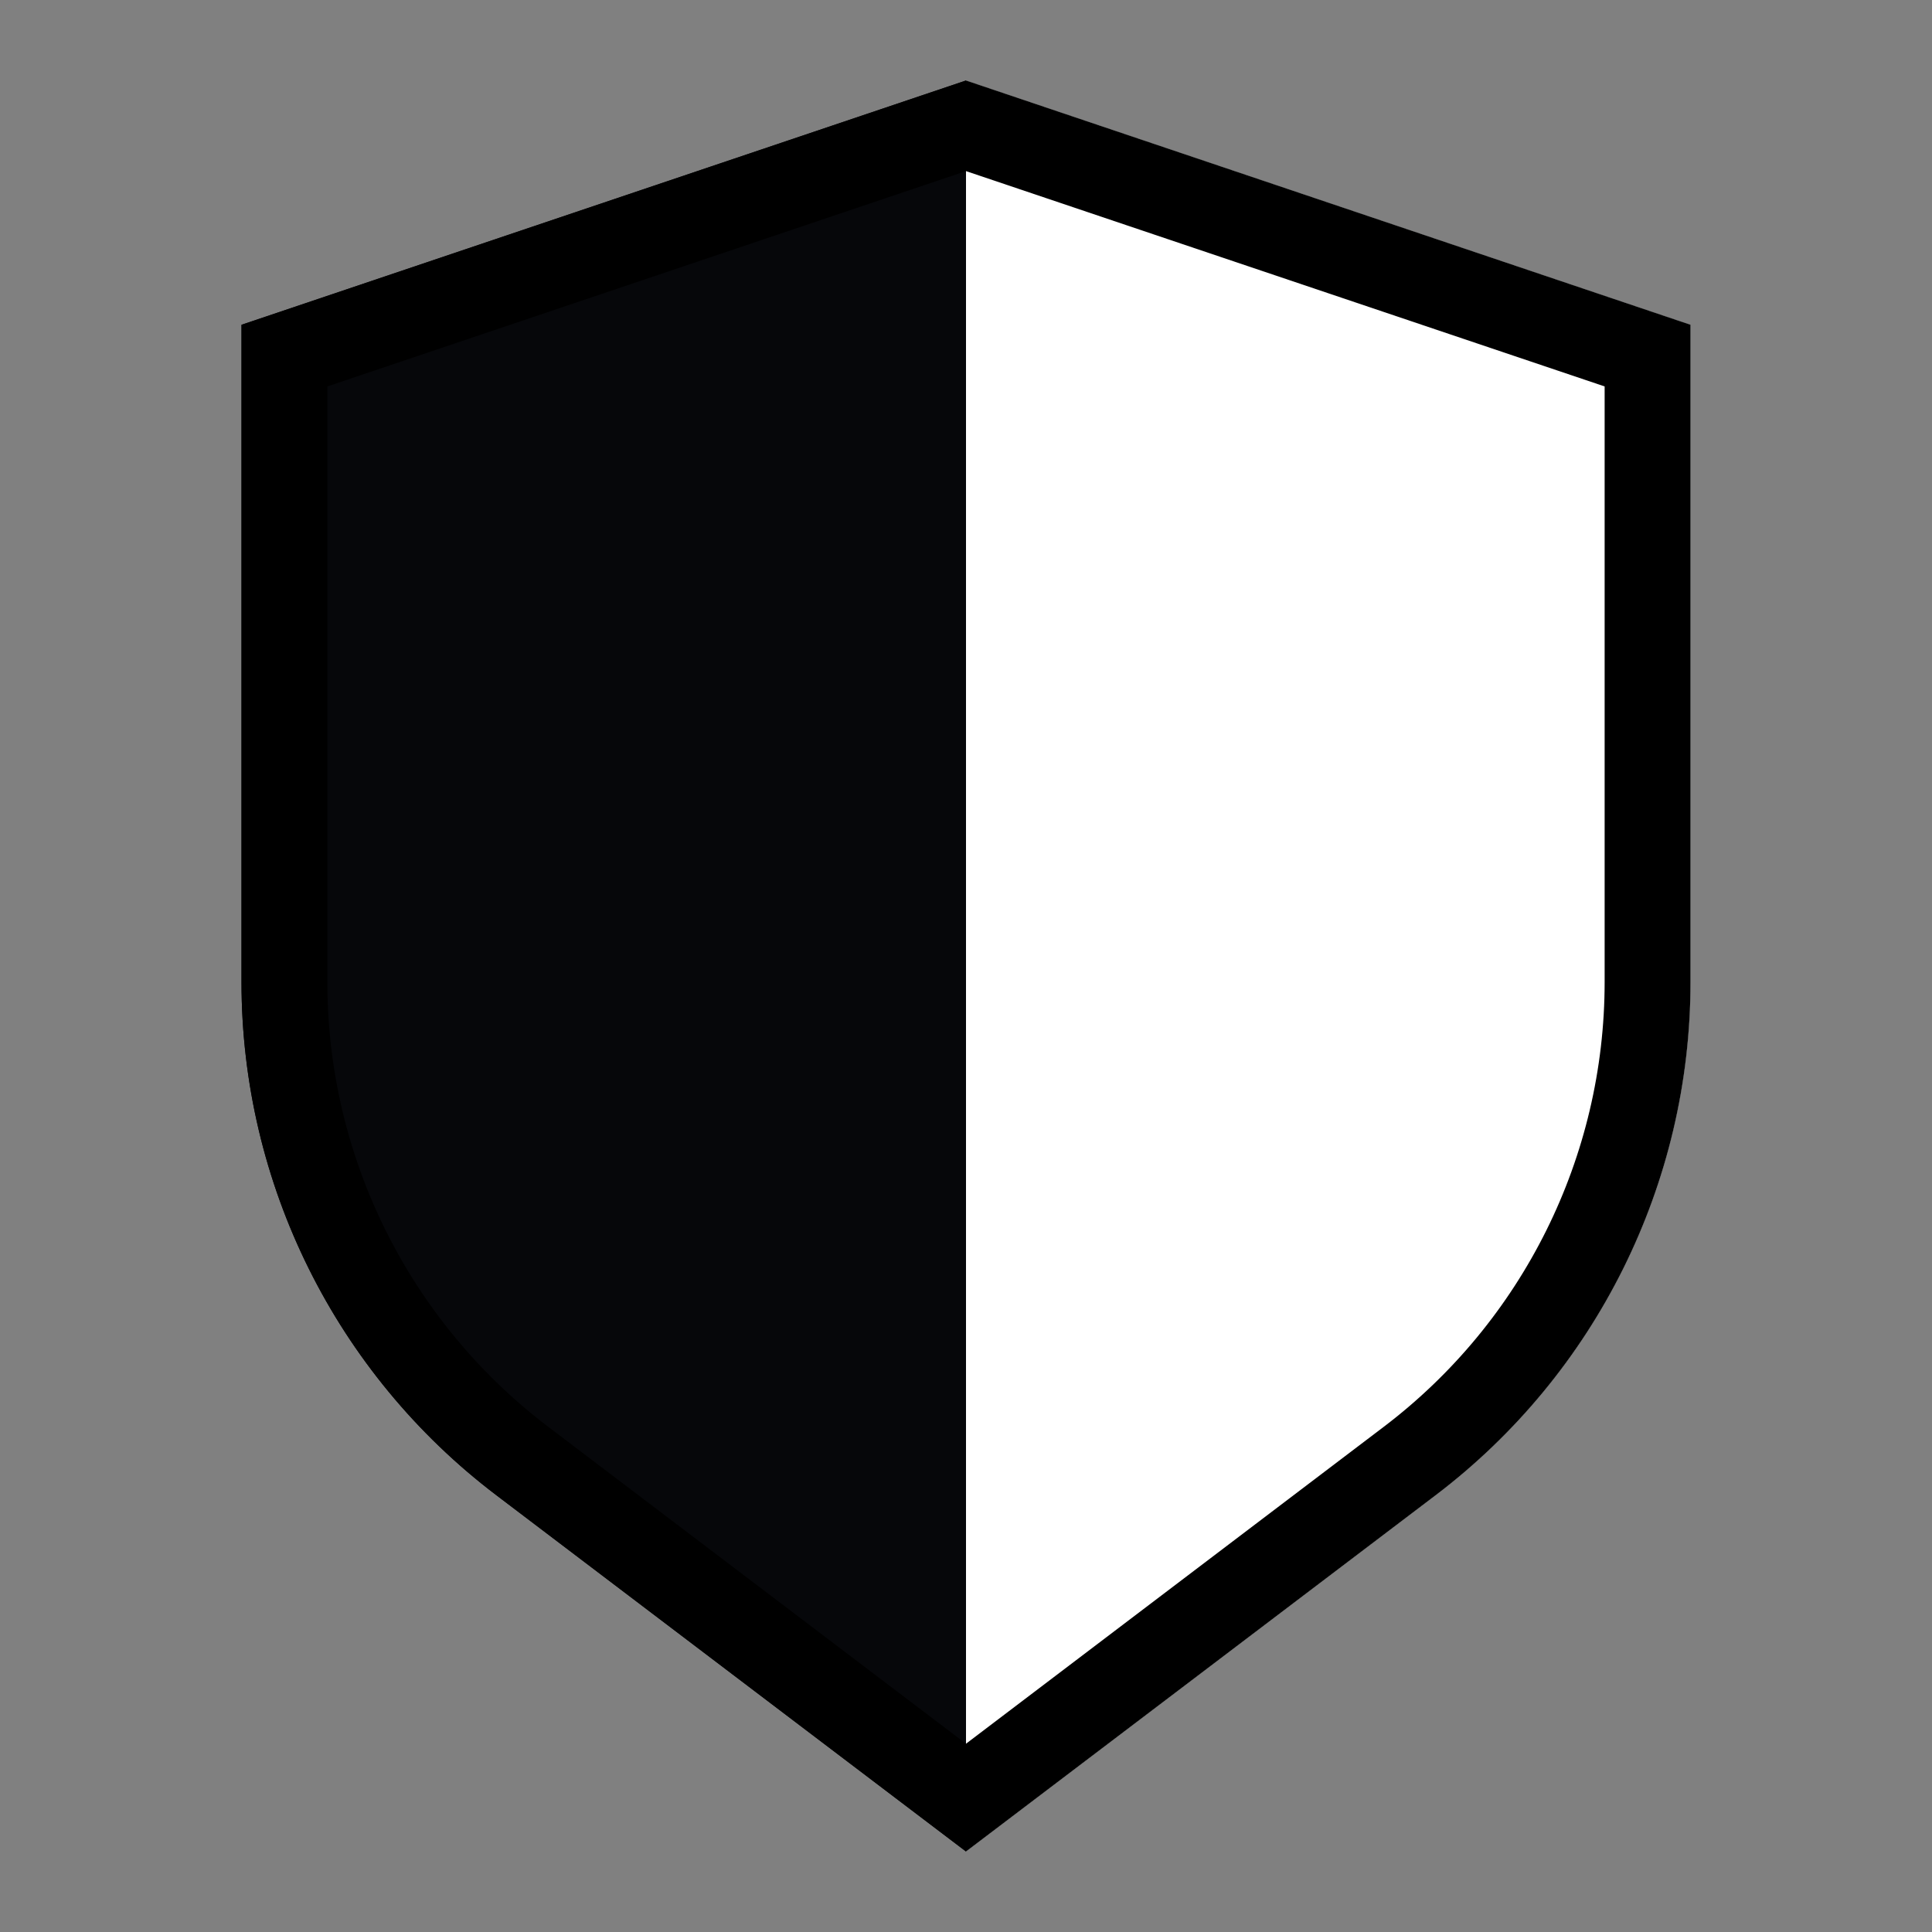 <svg width="36" height="36" viewBox="0 0 36 36" fill="none" xmlns="http://www.w3.org/2000/svg">
<rect x="0" y="0" width="36" height="36" fill="#808080" stroke="none"/>
<path d="M18 1.5L4.5 6.052V18.3C4.5 22.054 6.257 25.591 9.247 27.86L18 34.5L26.753 27.86C29.743 25.591 31.5 22.054 31.5 18.3V6.052L18 1.5Z" fill="#06070A"/>
<path fill-rule="evenodd" clip-rule="evenodd" d="M18 34.5L26.753 27.86C29.743 25.591 31.5 22.054 31.5 18.3V6.052L18 1.5V34.5Z" fill="white"/>
<path d="M5.3 18.3V6.626L18 2.344L30.7 6.626V18.3C30.7 21.803 29.06 25.105 26.269 27.223L18 33.496L9.731 27.223C6.94 25.105 5.3 21.803 5.3 18.3Z" stroke="black" stroke-width="1.6"/>
</svg>
